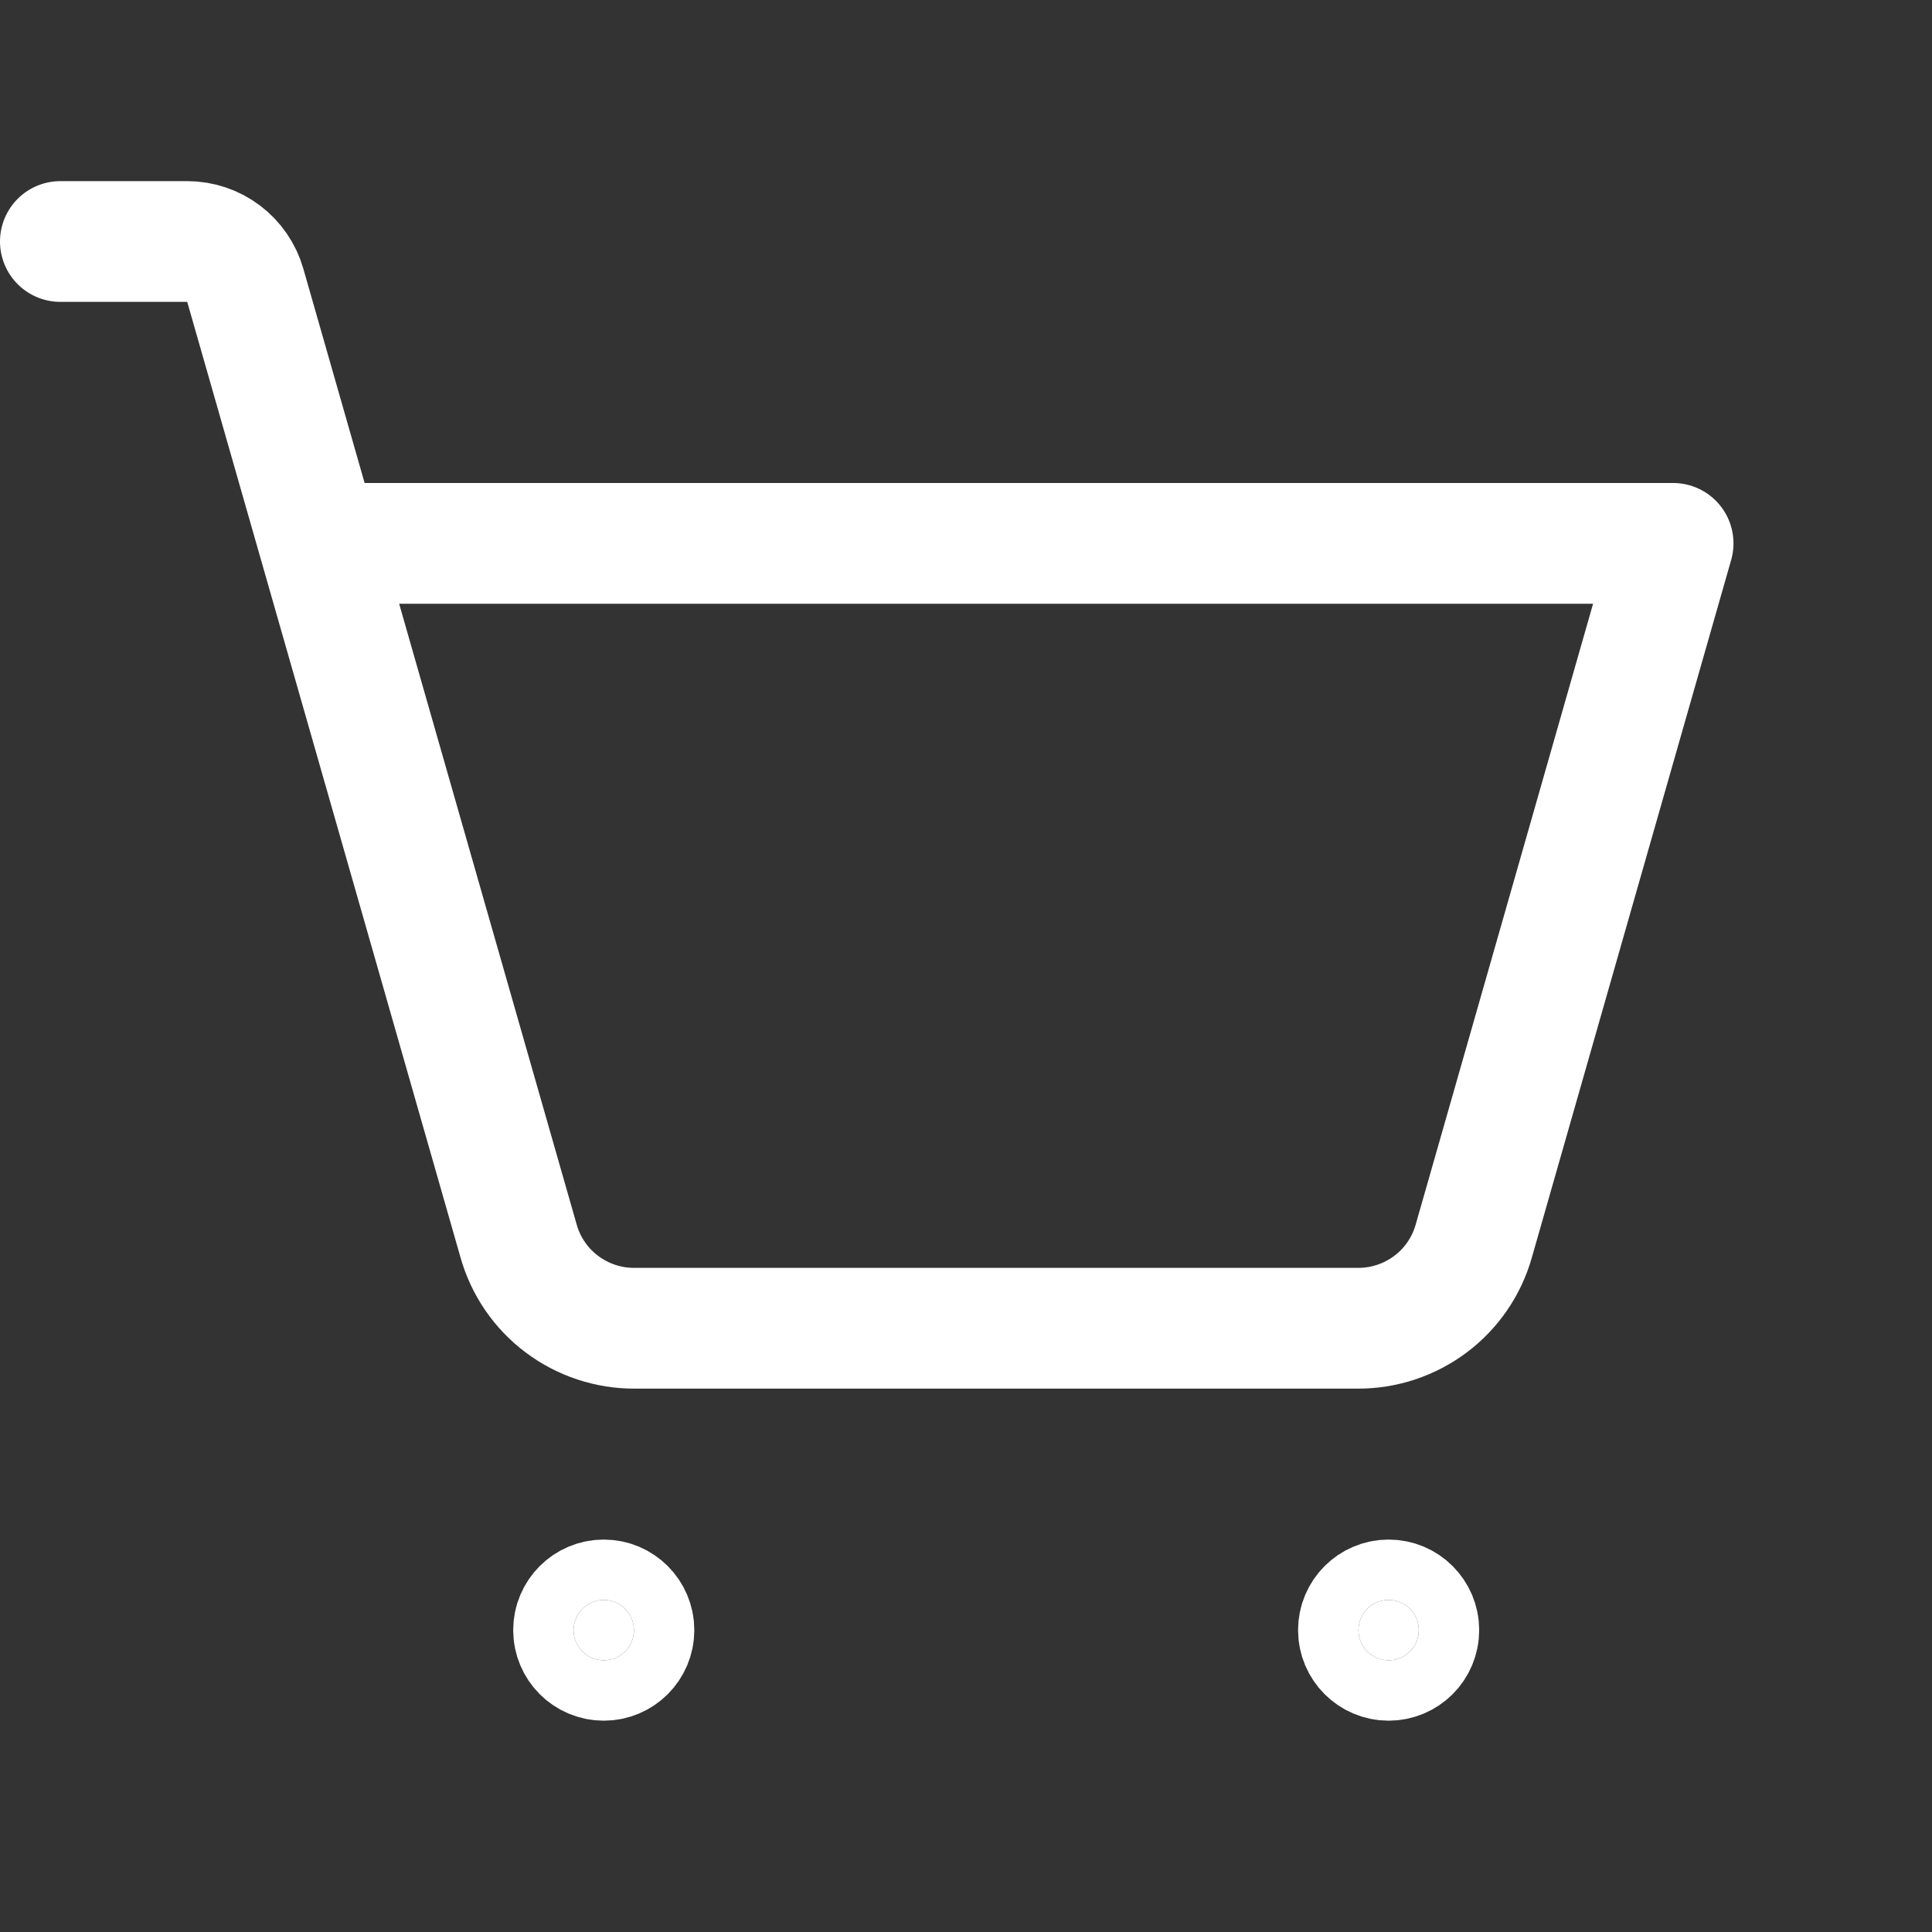 <svg width="24" height="24" viewBox="0 0 24 24" fill="none" xmlns="http://www.w3.org/2000/svg">
<rect x="0" y="0" width="24" height="24" fill="#333333" stroke="none"/>
<g id="ShoppingCartSimple">
<path id="Vector" d="M7.875 20.25C7.875 20.457 7.707 20.625 7.5 20.625C7.293 20.625 7.125 20.457 7.125 20.25C7.125 20.043 7.293 19.875 7.5 19.875C7.707 19.875 7.875 20.043 7.875 20.25Z" fill="white" stroke="white" stroke-width="1.5"/>
<path id="Vector_2" d="M17.625 20.25C17.625 20.457 17.457 20.625 17.25 20.625C17.043 20.625 16.875 20.457 16.875 20.25C16.875 20.043 17.043 19.875 17.25 19.875C17.457 19.875 17.625 20.043 17.625 20.25Z" fill="white" stroke="white" stroke-width="1.5"/>
<path id="Vector_3" d="M3.966 6.75H20.784L18.309 15.412C18.221 15.727 18.032 16.004 17.771 16.2C17.51 16.396 17.192 16.502 16.866 16.5H7.884C7.558 16.502 7.24 16.396 6.979 16.2C6.718 16.004 6.529 15.727 6.441 15.412L3.047 3.544C3.002 3.387 2.907 3.249 2.777 3.151C2.647 3.053 2.488 3 2.325 3H0.75" stroke="white" stroke-width="1.5" stroke-linecap="round" stroke-linejoin="round"/>
</g>
</svg>
